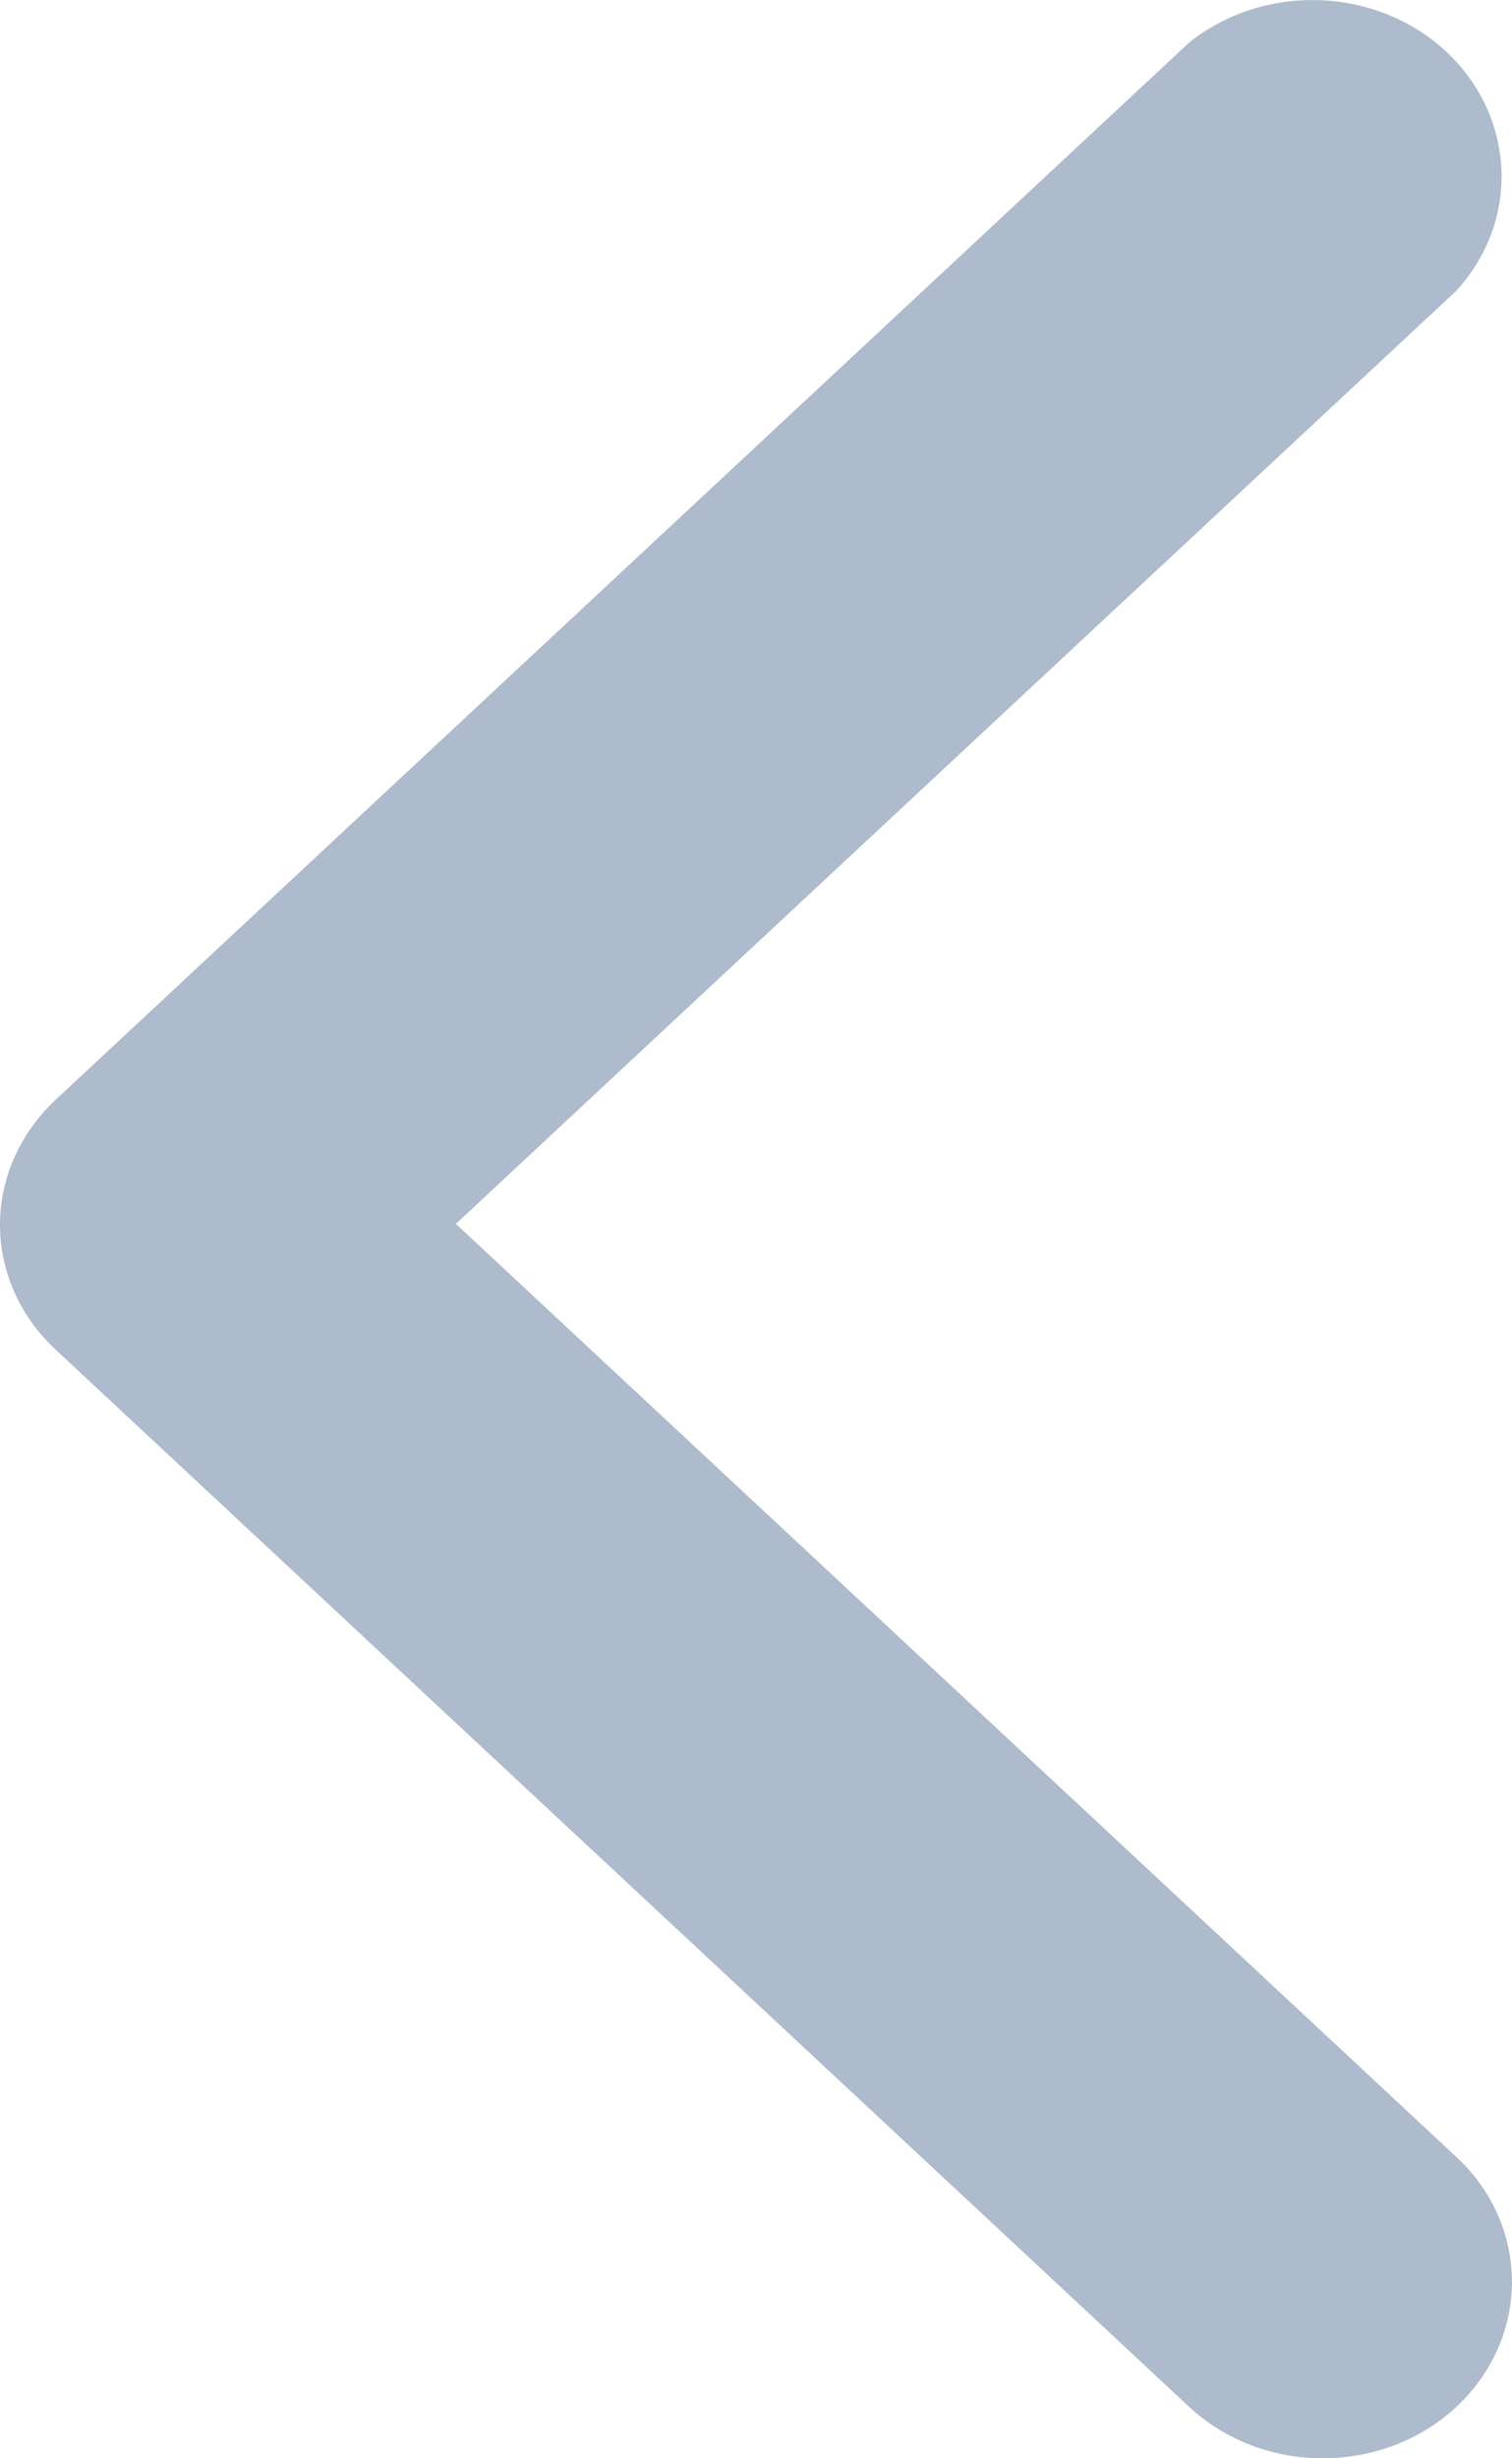 <svg width="8" height="13" viewBox="0 0 8 13" fill="none" xmlns="http://www.w3.org/2000/svg">
<path d="M7.004 13C6.872 13.001 6.742 12.977 6.62 12.931C6.498 12.884 6.387 12.816 6.293 12.729L0.291 7.134C0.105 6.96 -1.17553e-06 6.723 -1.13246e-06 6.477C-1.08938e-06 6.231 0.105 5.994 0.291 5.819L6.293 0.224C6.485 0.071 6.731 -0.008 6.983 0.001C7.235 0.01 7.473 0.107 7.652 0.273C7.83 0.439 7.934 0.662 7.944 0.897C7.954 1.131 7.868 1.361 7.704 1.539L2.412 6.472L7.704 11.405C7.845 11.535 7.941 11.701 7.98 11.882C8.019 12.062 8 12.25 7.925 12.421C7.85 12.591 7.723 12.738 7.559 12.841C7.395 12.944 7.202 12.999 7.004 13V13Z" fill="#ADBBCC"/>
</svg>
